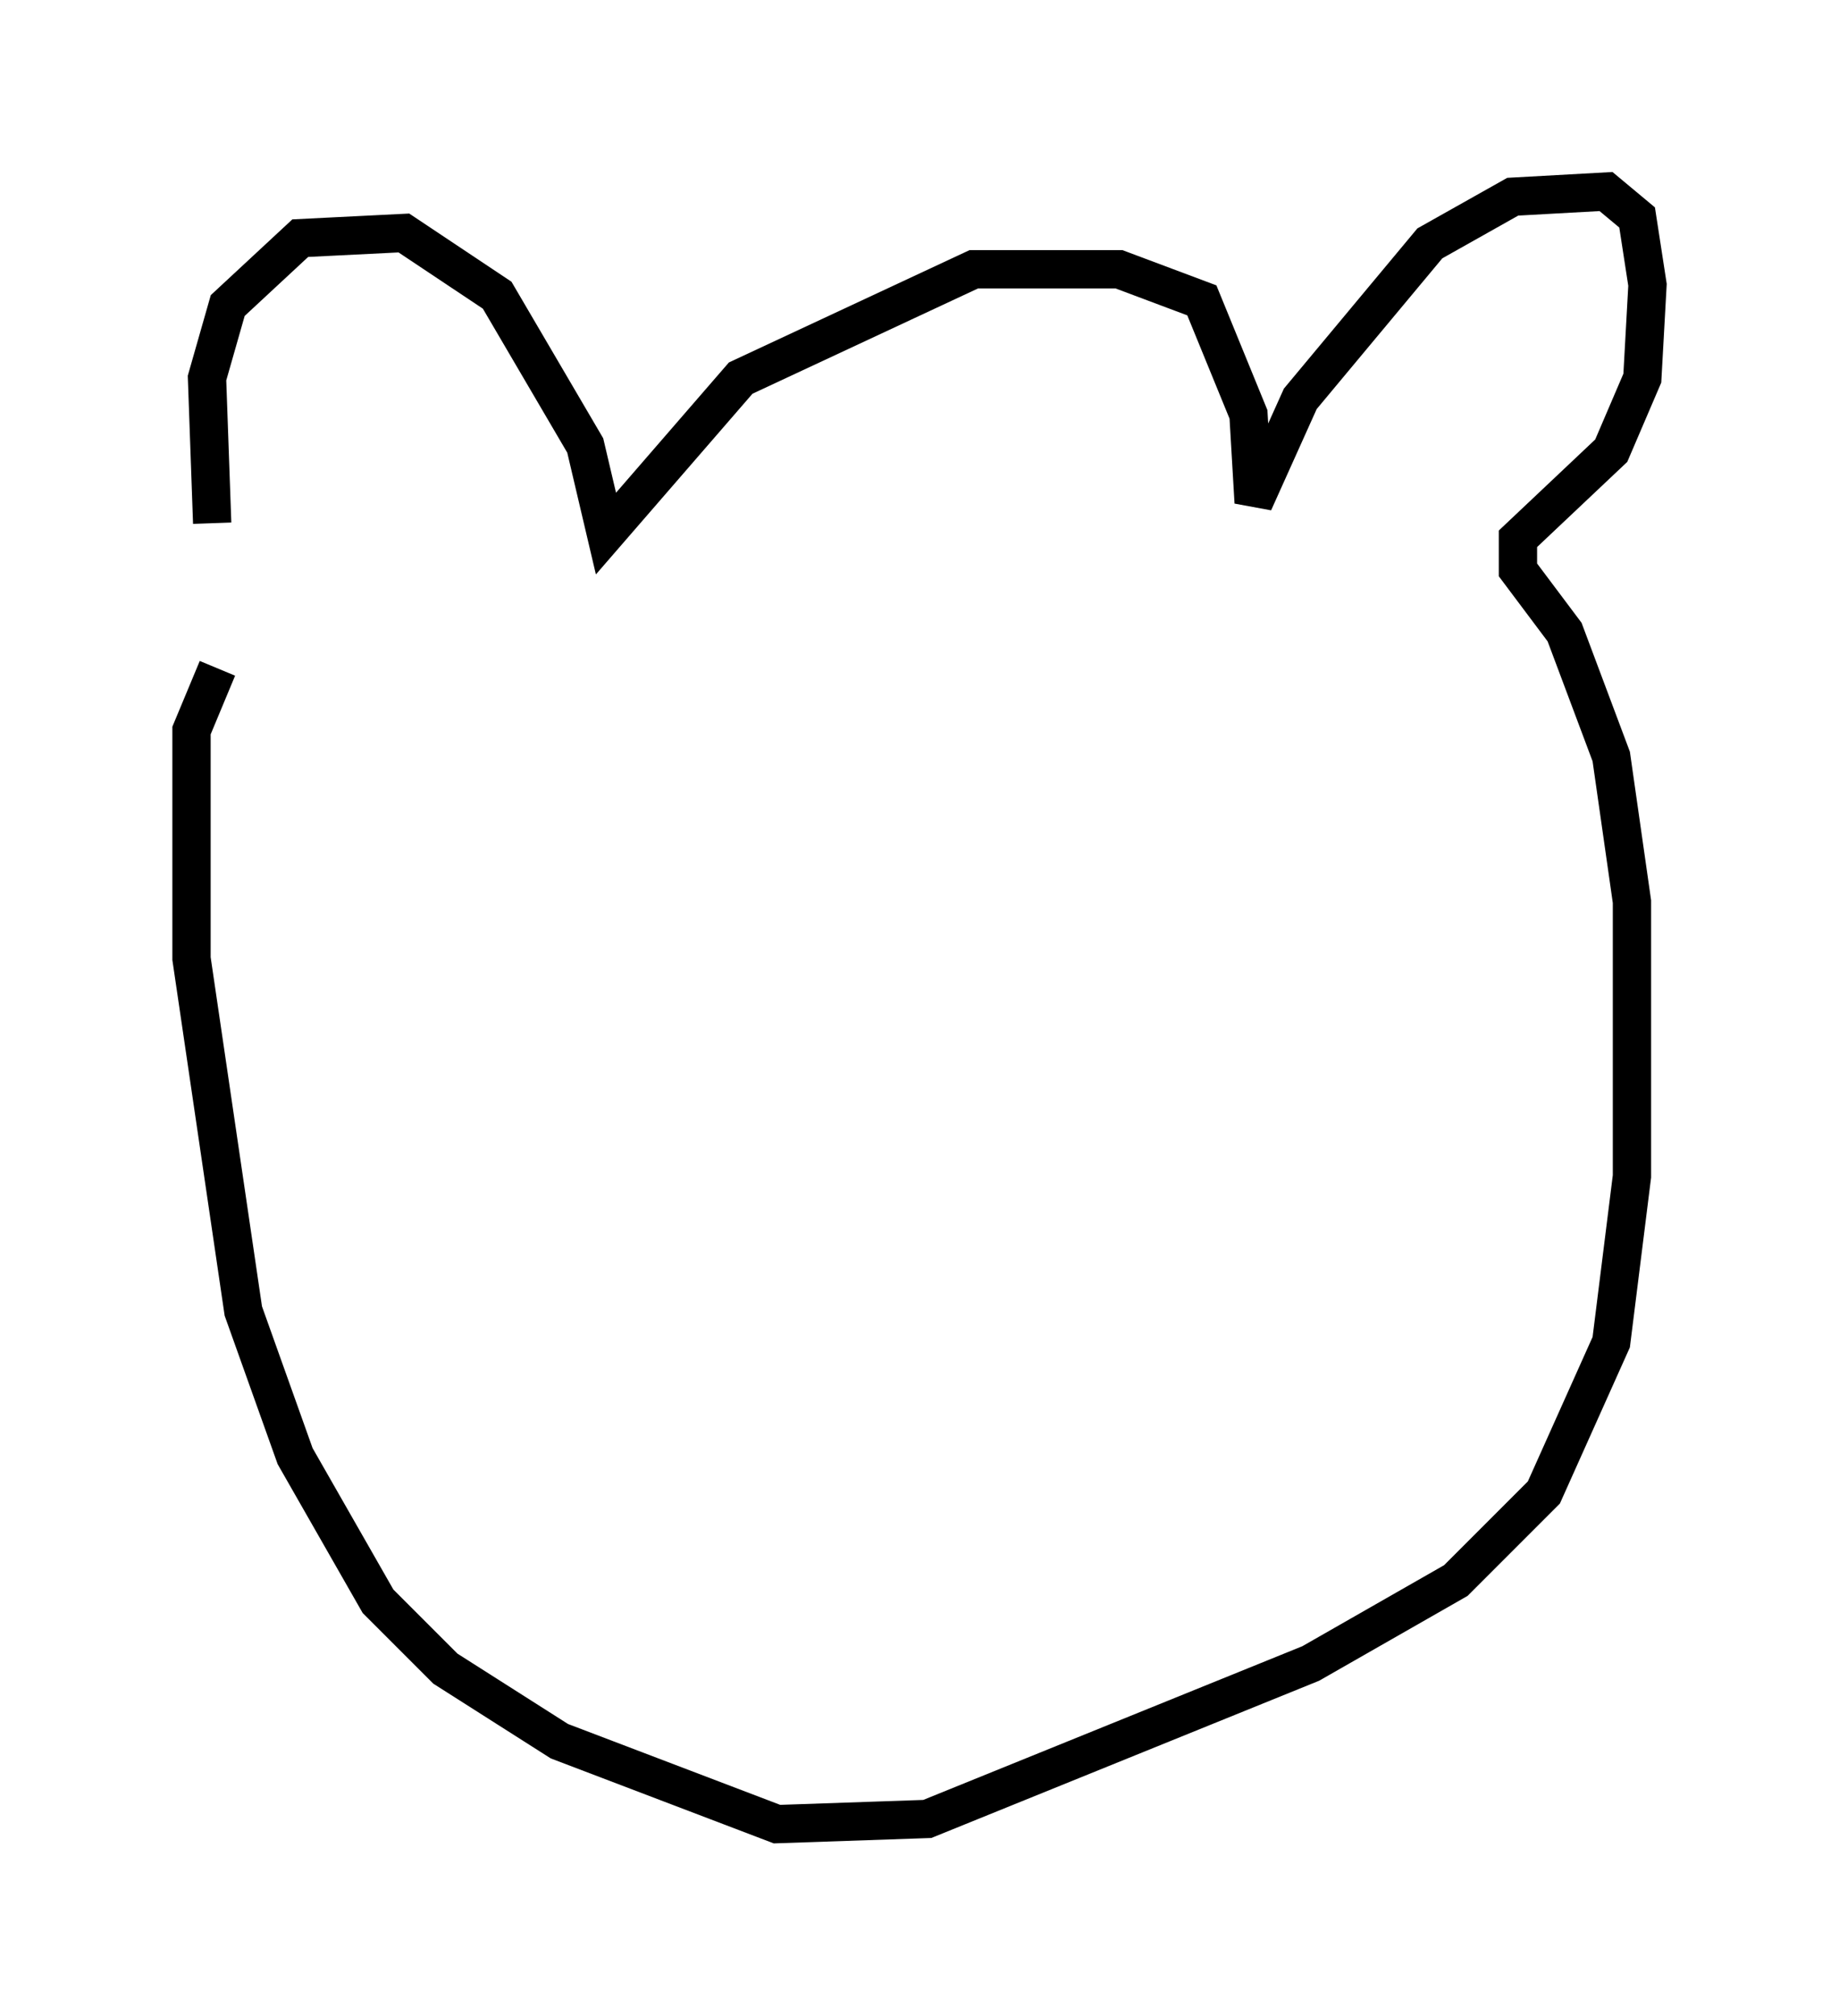 <?xml version="1.0" encoding="utf-8" ?>
<svg baseProfile="full" height="52.625" version="1.1" width="48.024" xmlns="http://www.w3.org/2000/svg" xmlns:ev="http://www.w3.org/2001/xml-events" xmlns:xlink="http://www.w3.org/1999/xlink"><defs /><rect fill="white" height="52.625" width="48.024" x="0" y="0" /><path d="M6.759, 16.231 m-1.218, -2.571 l-0.135, -3.789 0.541, -1.894 l1.894, -1.759 2.706, -0.135 l2.436, 1.624 2.3, 3.924 l0.541, 2.3 3.518, -4.059 l6.089, -2.842 3.789, 0.0 l2.165, 0.812 1.218, 2.977 l0.135, 2.3 1.218, -2.706 l3.383, -4.059 2.165, -1.218 l2.436, -0.135 0.812, 0.677 l0.271, 1.759 -0.135, 2.436 l-0.812, 1.894 -2.436, 2.3 l0.0, 0.812 1.218, 1.624 l1.218, 3.248 0.541, 3.789 l0.0, 7.172 -0.541, 4.33 l-1.759, 3.924 -2.3, 2.3 l-3.789, 2.165 -10.013, 4.059 l-3.924, 0.135 -5.683, -2.165 l-2.977, -1.894 -1.759, -1.759 l-2.165, -3.789 -1.353, -3.789 l-1.353, -9.202 0.0, -5.954 l0.677, -1.624 " fill="none" stroke="black" stroke-width="1" /></svg>